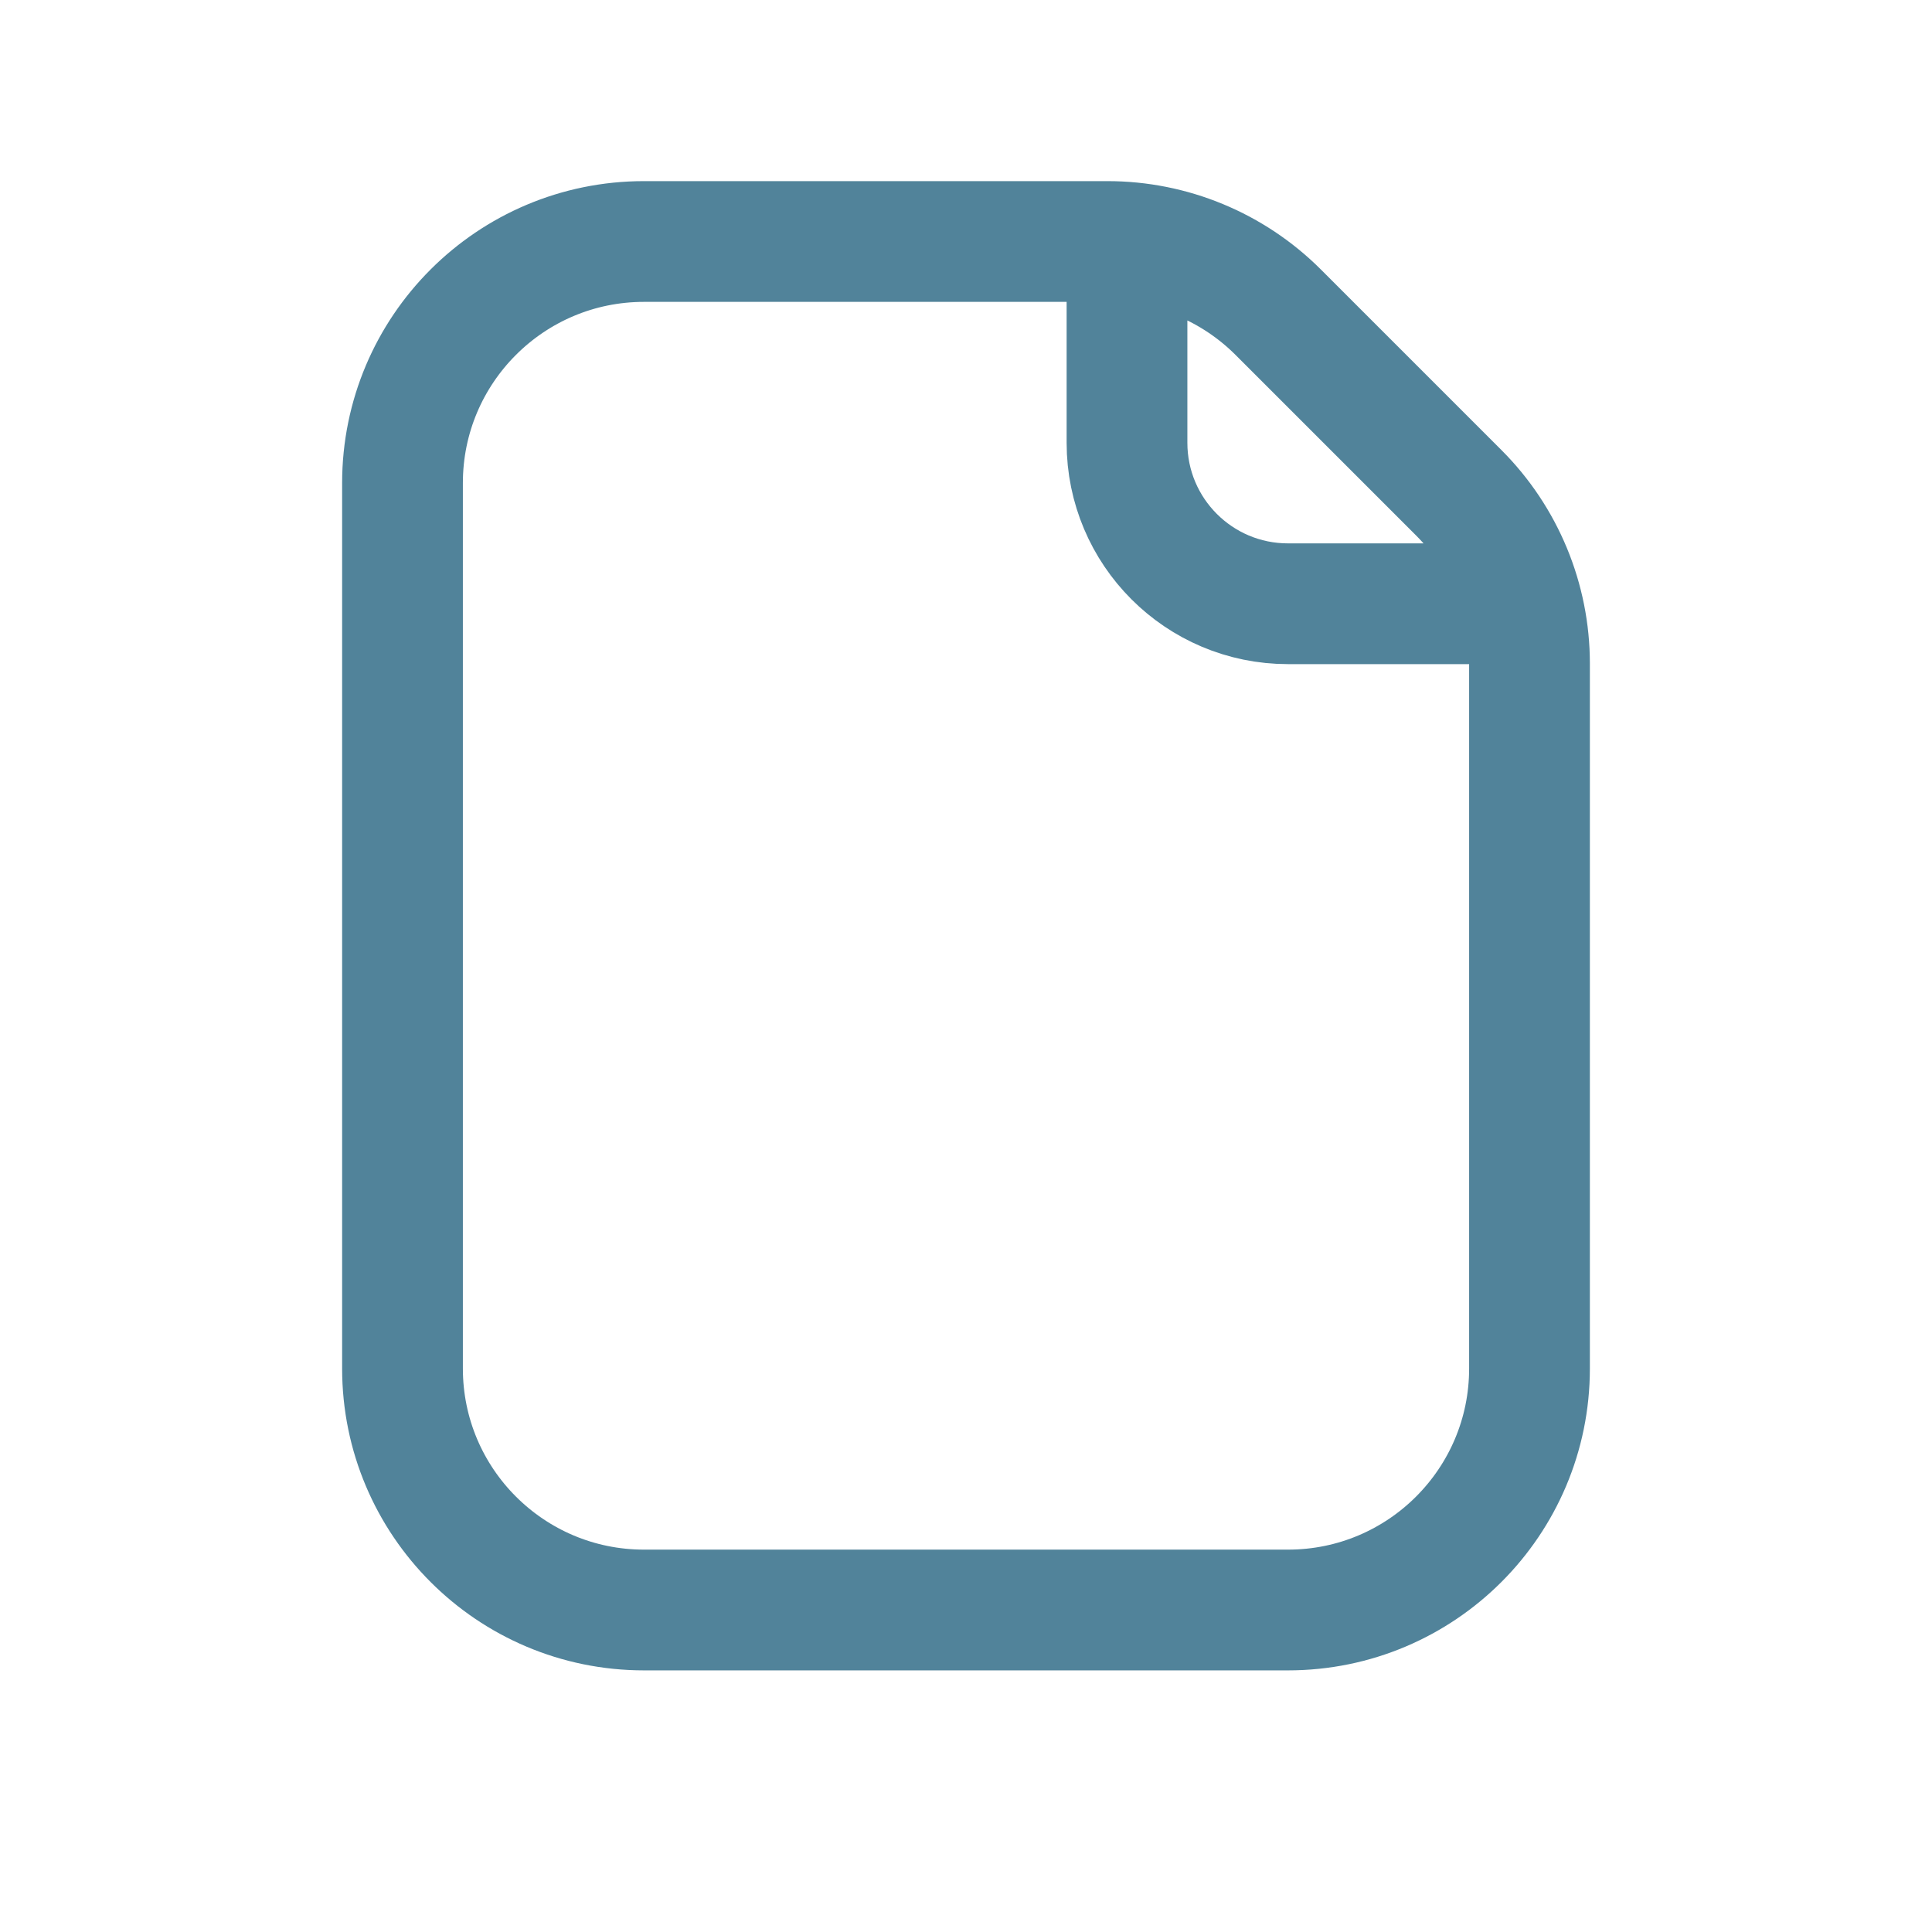 <svg width="24" height="24" viewBox="0 0 24 24" fill="none" xmlns="http://www.w3.org/2000/svg">
<path d="M14 3V5.5C14 6.605 14.895 7.5 16 7.5H18.5M13.757 3H8C6.343 3 5 4.343 5 6V17C5 18.657 6.343 20 8 20H16C17.657 20 19 18.657 19 17V8.243C19 7.447 18.684 6.684 18.121 6.121L15.879 3.879C15.316 3.316 14.553 3 13.757 3Z" stroke="#51839A" stroke-width="1.5"/>
</svg>
